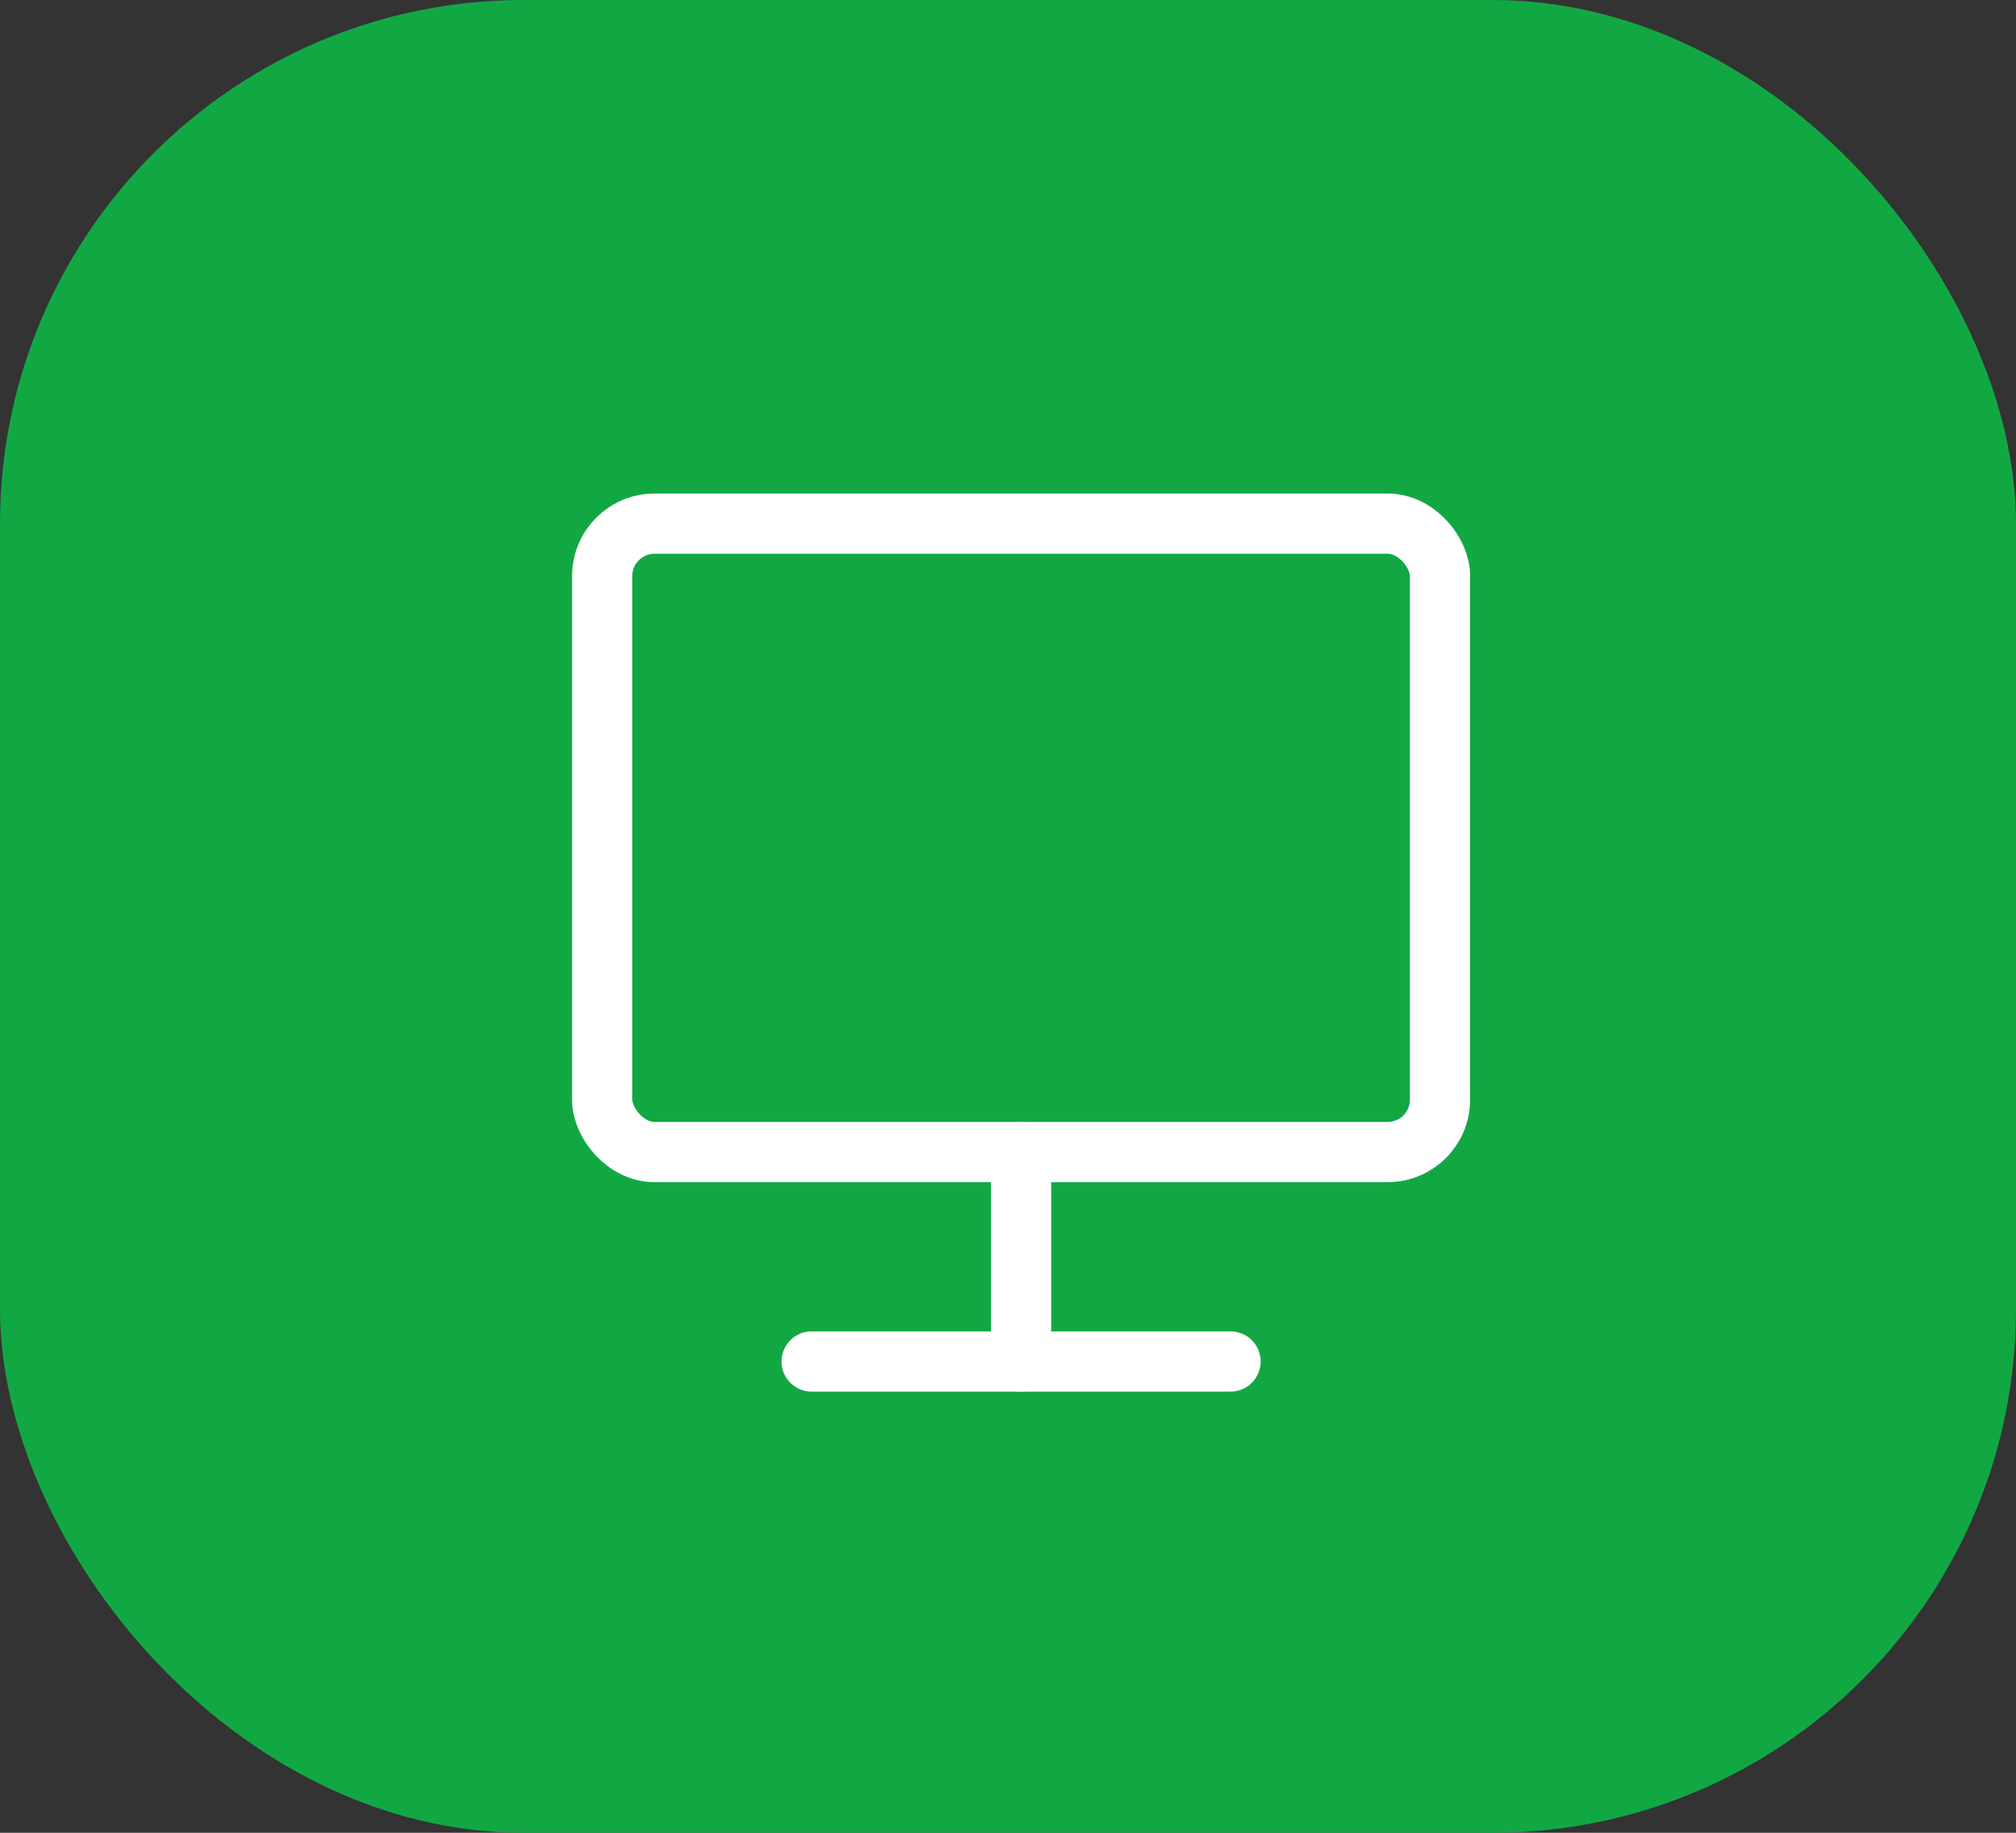 <svg width="77" height="70" viewBox="0 0 77 70" fill="none" xmlns="http://www.w3.org/2000/svg">
<rect x="0" y="0" width="77" height="70" fill="#333333" stroke="none"/>
<rect width="77" height="70" rx="20" fill="#11A844"/>
<rect x="23" y="20" width="32" height="24" rx="2" stroke="white" stroke-width="2.3" stroke-linecap="round" stroke-linejoin="round"/>
<path d="M39 44V52" stroke="white" stroke-width="2.3" stroke-linecap="round" stroke-linejoin="round"/>
<path d="M31 52H47" stroke="white" stroke-width="2.3" stroke-linecap="round" stroke-linejoin="round"/>
</svg>

